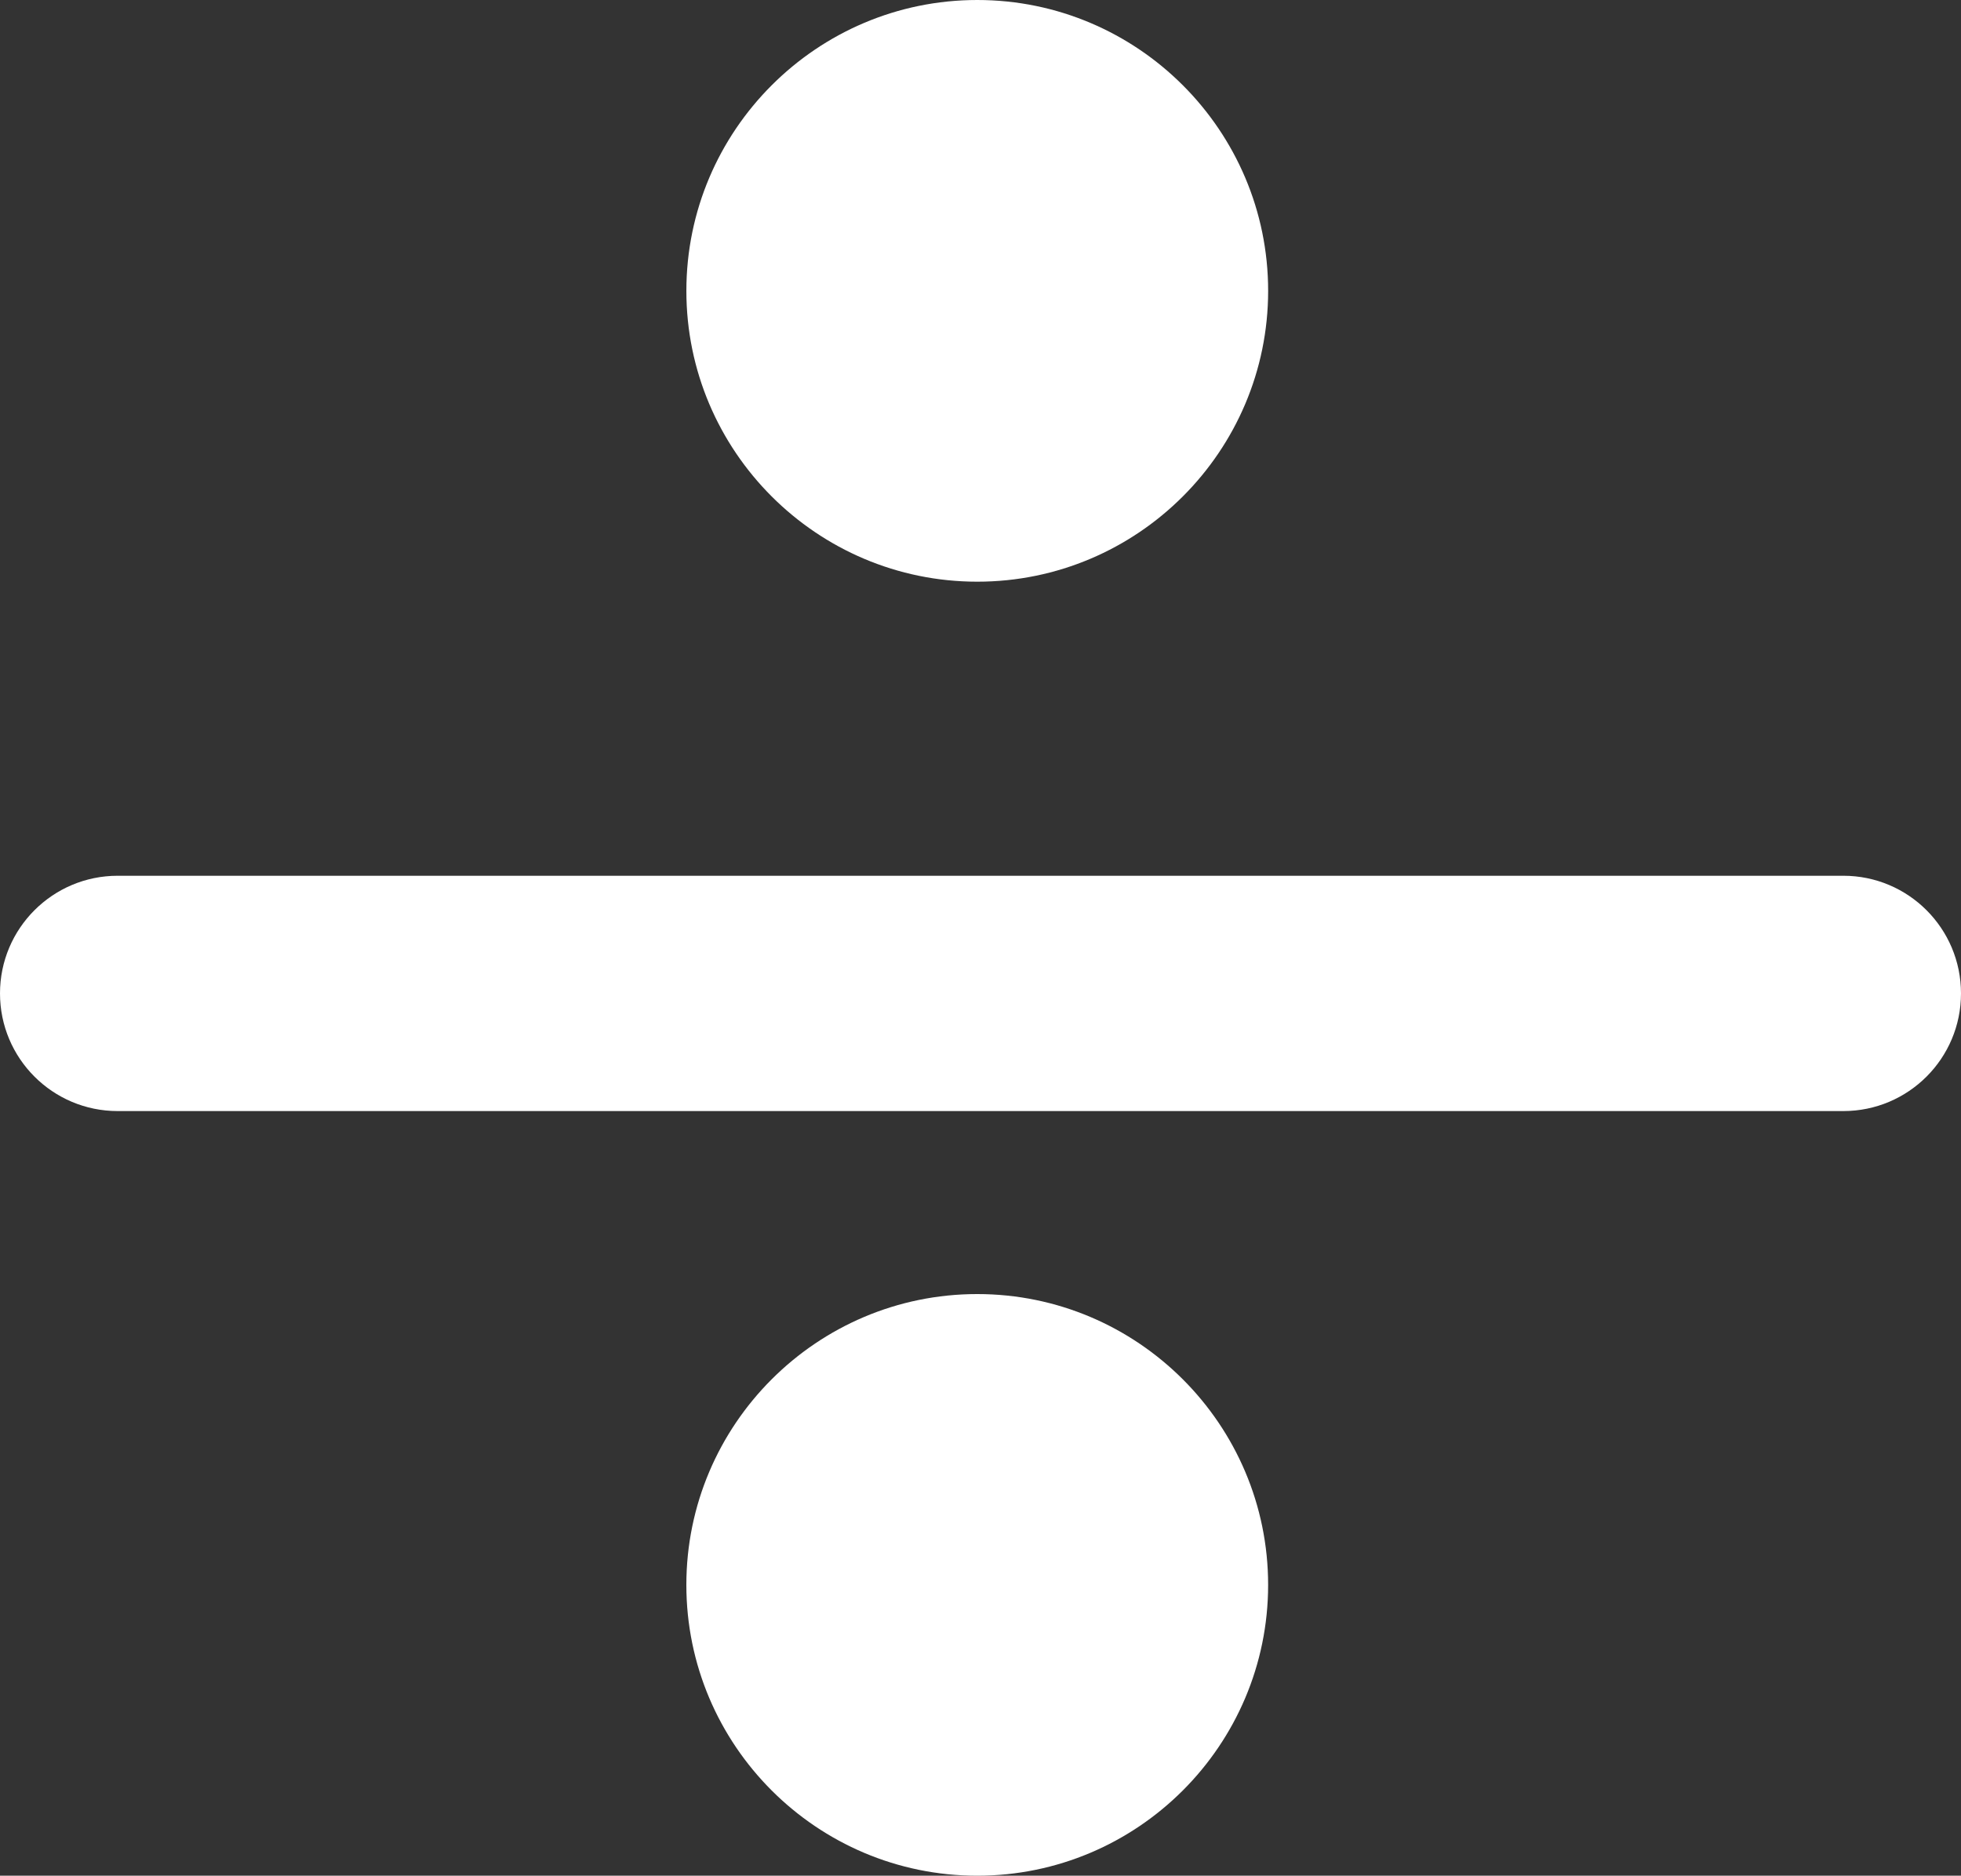 <svg xmlns="http://www.w3.org/2000/svg" width="121.805" height="116.525">
  <rect width="100%" height="100%" fill="#333333" stroke="none"/>
  <path d="M7.309 69.023h107.188c4.036 0 7.308-3.271 7.308-7.309 0-4.037-3.271-7.309-7.308-7.309H7.309C3.272 54.406 0 57.678 0 61.714c0 4.037 3.272 7.309 7.309 7.309zm53.393-32.887c9.963 0 18.067-8.104 18.067-18.068C78.769 8.105 70.665 0 60.702 0 50.74 0 42.633 8.105 42.633 18.068c-.001 9.963 8.105 18.068 18.069 18.068zm18.066 62.322c0-9.963-8.104-18.067-18.068-18.067-9.961 0-18.068 8.104-18.068 18.067 0 9.961 8.104 18.067 18.068 18.067 9.963 0 18.068-8.102 18.068-18.067z" fill="#fff"/>
</svg>